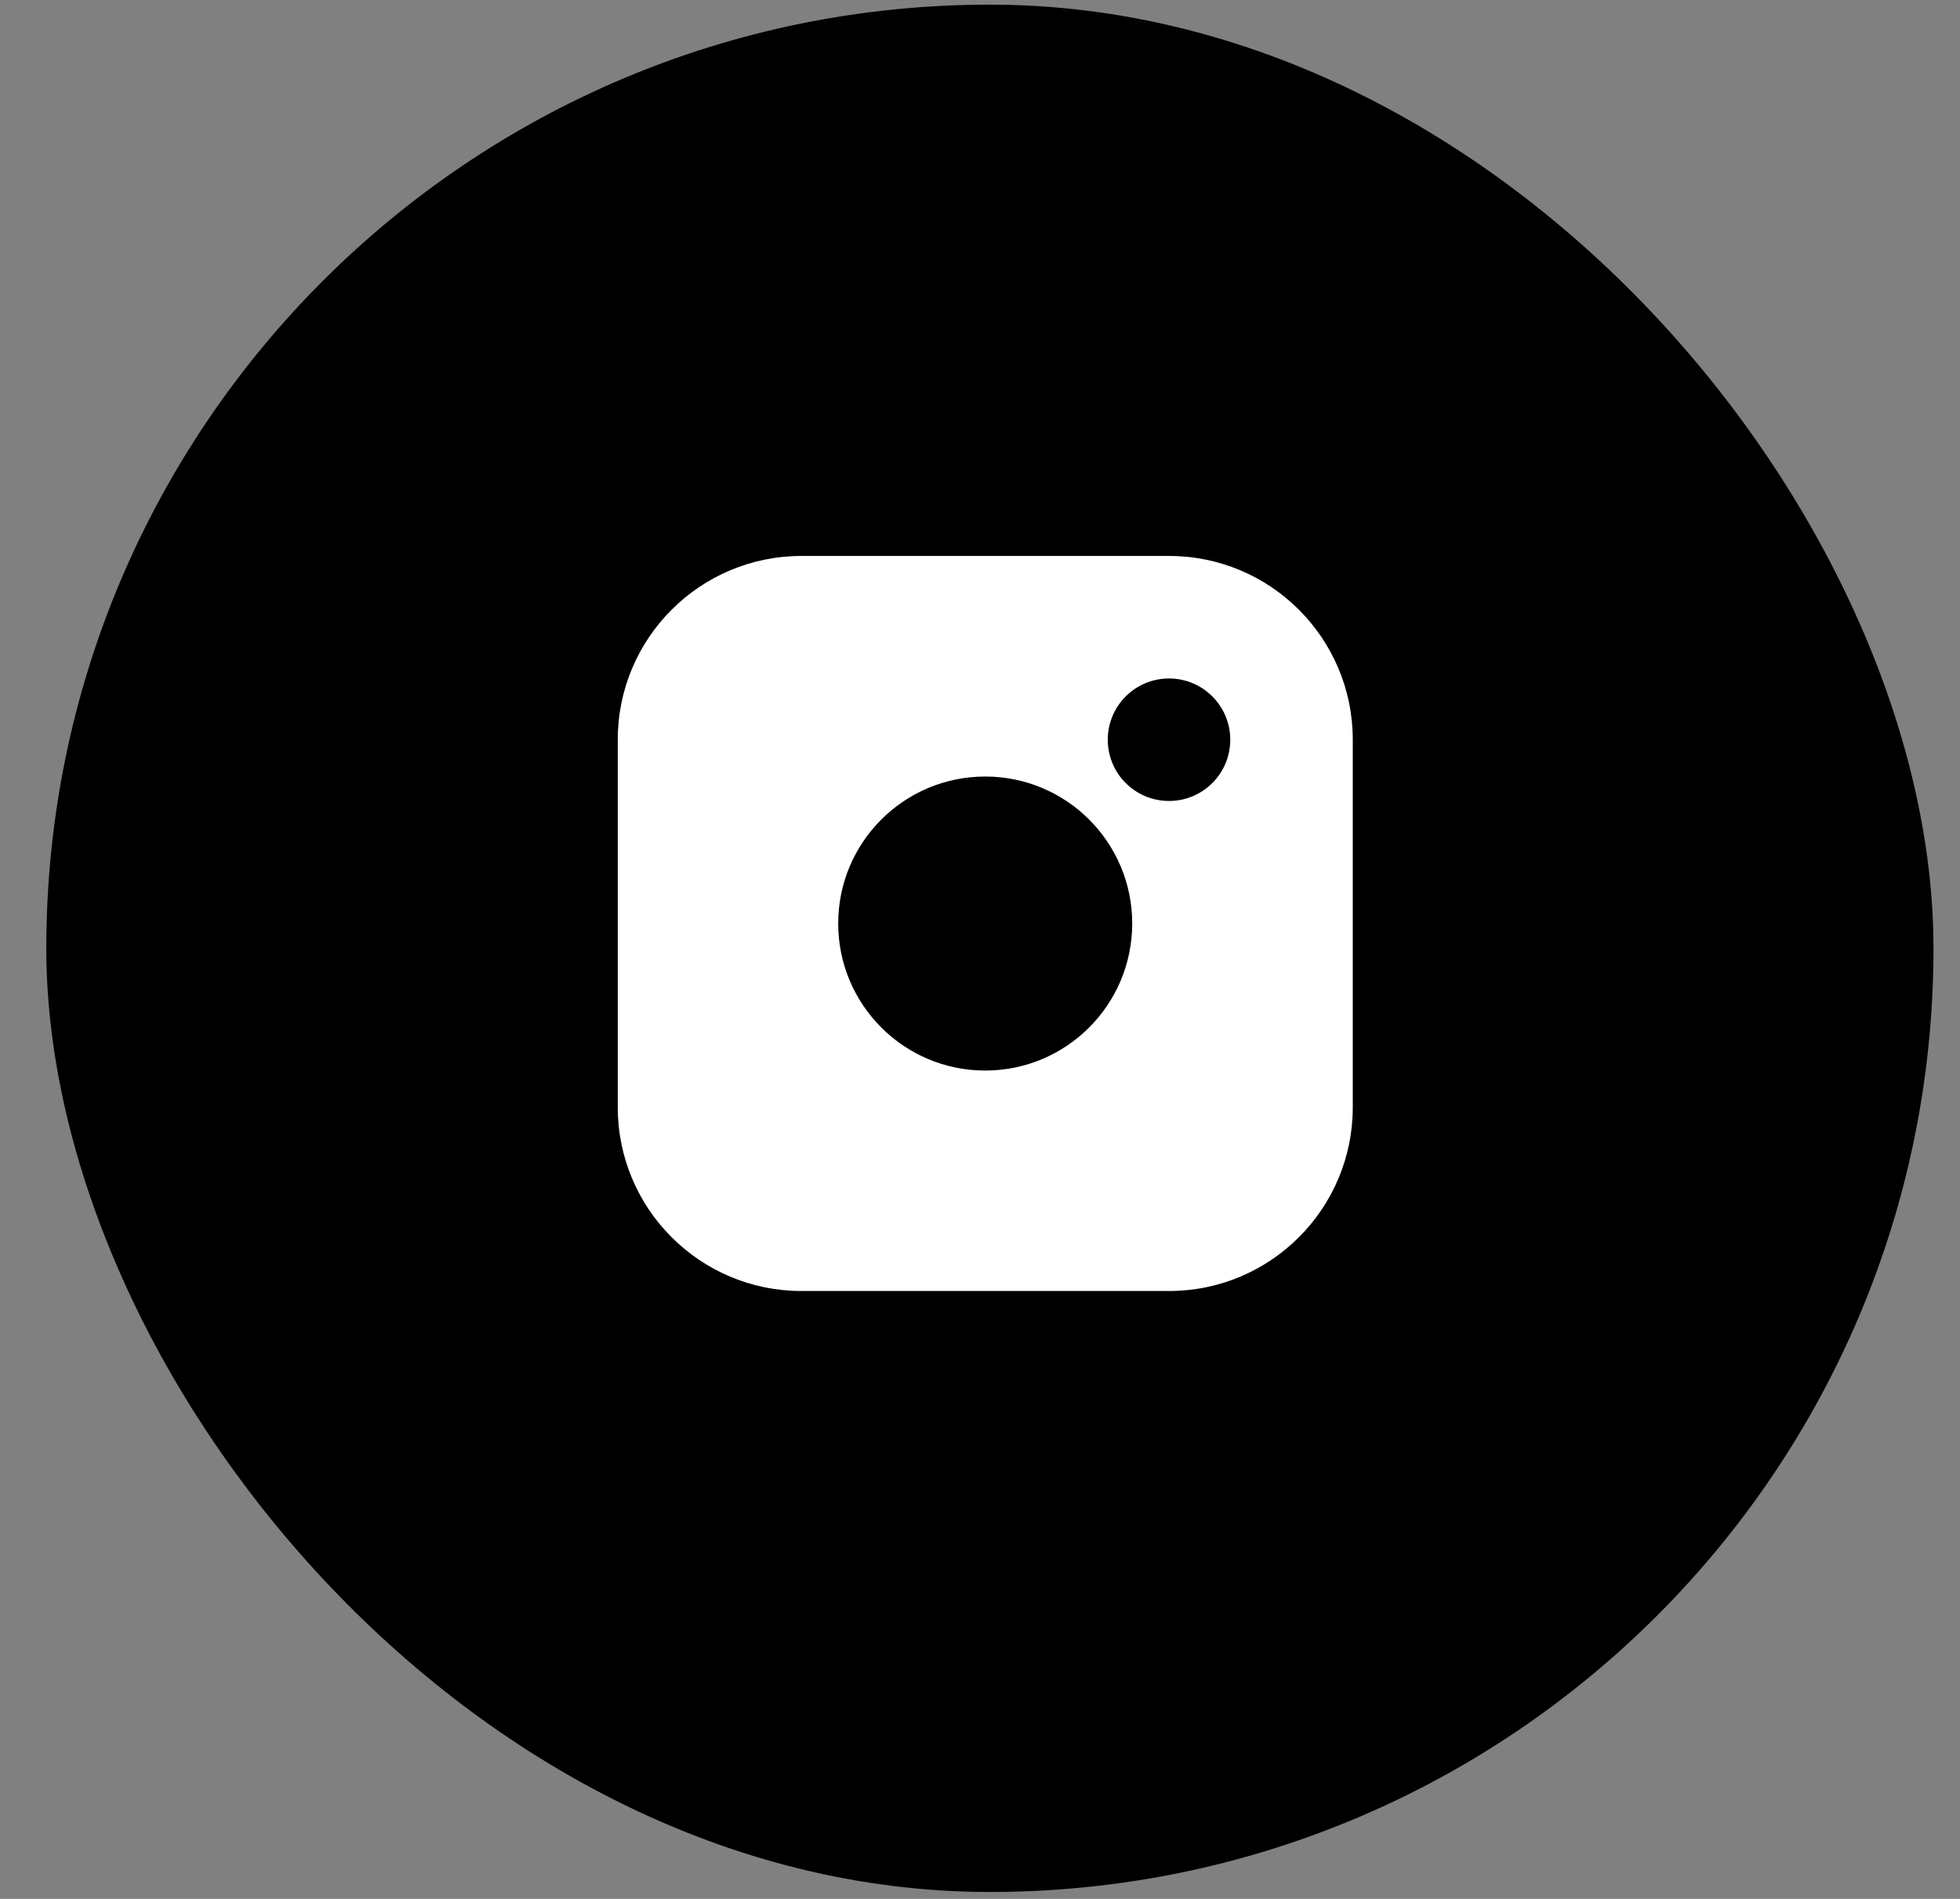 <svg width="32" height="31" viewBox="0 0 32 31" fill="none" xmlns="http://www.w3.org/2000/svg">
<rect x="0" y="0" width="32" height="31" fill="#808080" stroke="none"/>
<rect x="0.756" y="0.076" width="30.811" height="30.811" rx="15.405" fill="black"/>
<path fill-rule="evenodd" clip-rule="evenodd" d="M13.086 9.076C11.429 9.076 10.086 10.419 10.086 12.076V18.076C10.086 19.733 11.429 21.076 13.086 21.076H19.086C20.743 21.076 22.086 19.733 22.086 18.076V12.076C22.086 10.419 20.743 9.076 19.086 9.076H13.086ZM18.086 12.076C18.086 11.524 18.534 11.076 19.086 11.076C19.638 11.076 20.086 11.524 20.086 12.076C20.086 12.629 19.638 13.076 19.086 13.076C18.534 13.076 18.086 12.629 18.086 12.076ZM13.685 15.076C13.685 13.751 14.76 12.677 16.085 12.677C17.411 12.677 18.485 13.751 18.485 15.076C18.485 16.402 17.411 17.477 16.085 17.477C14.76 17.477 13.685 16.402 13.685 15.076Z" fill="white"/>
</svg>

